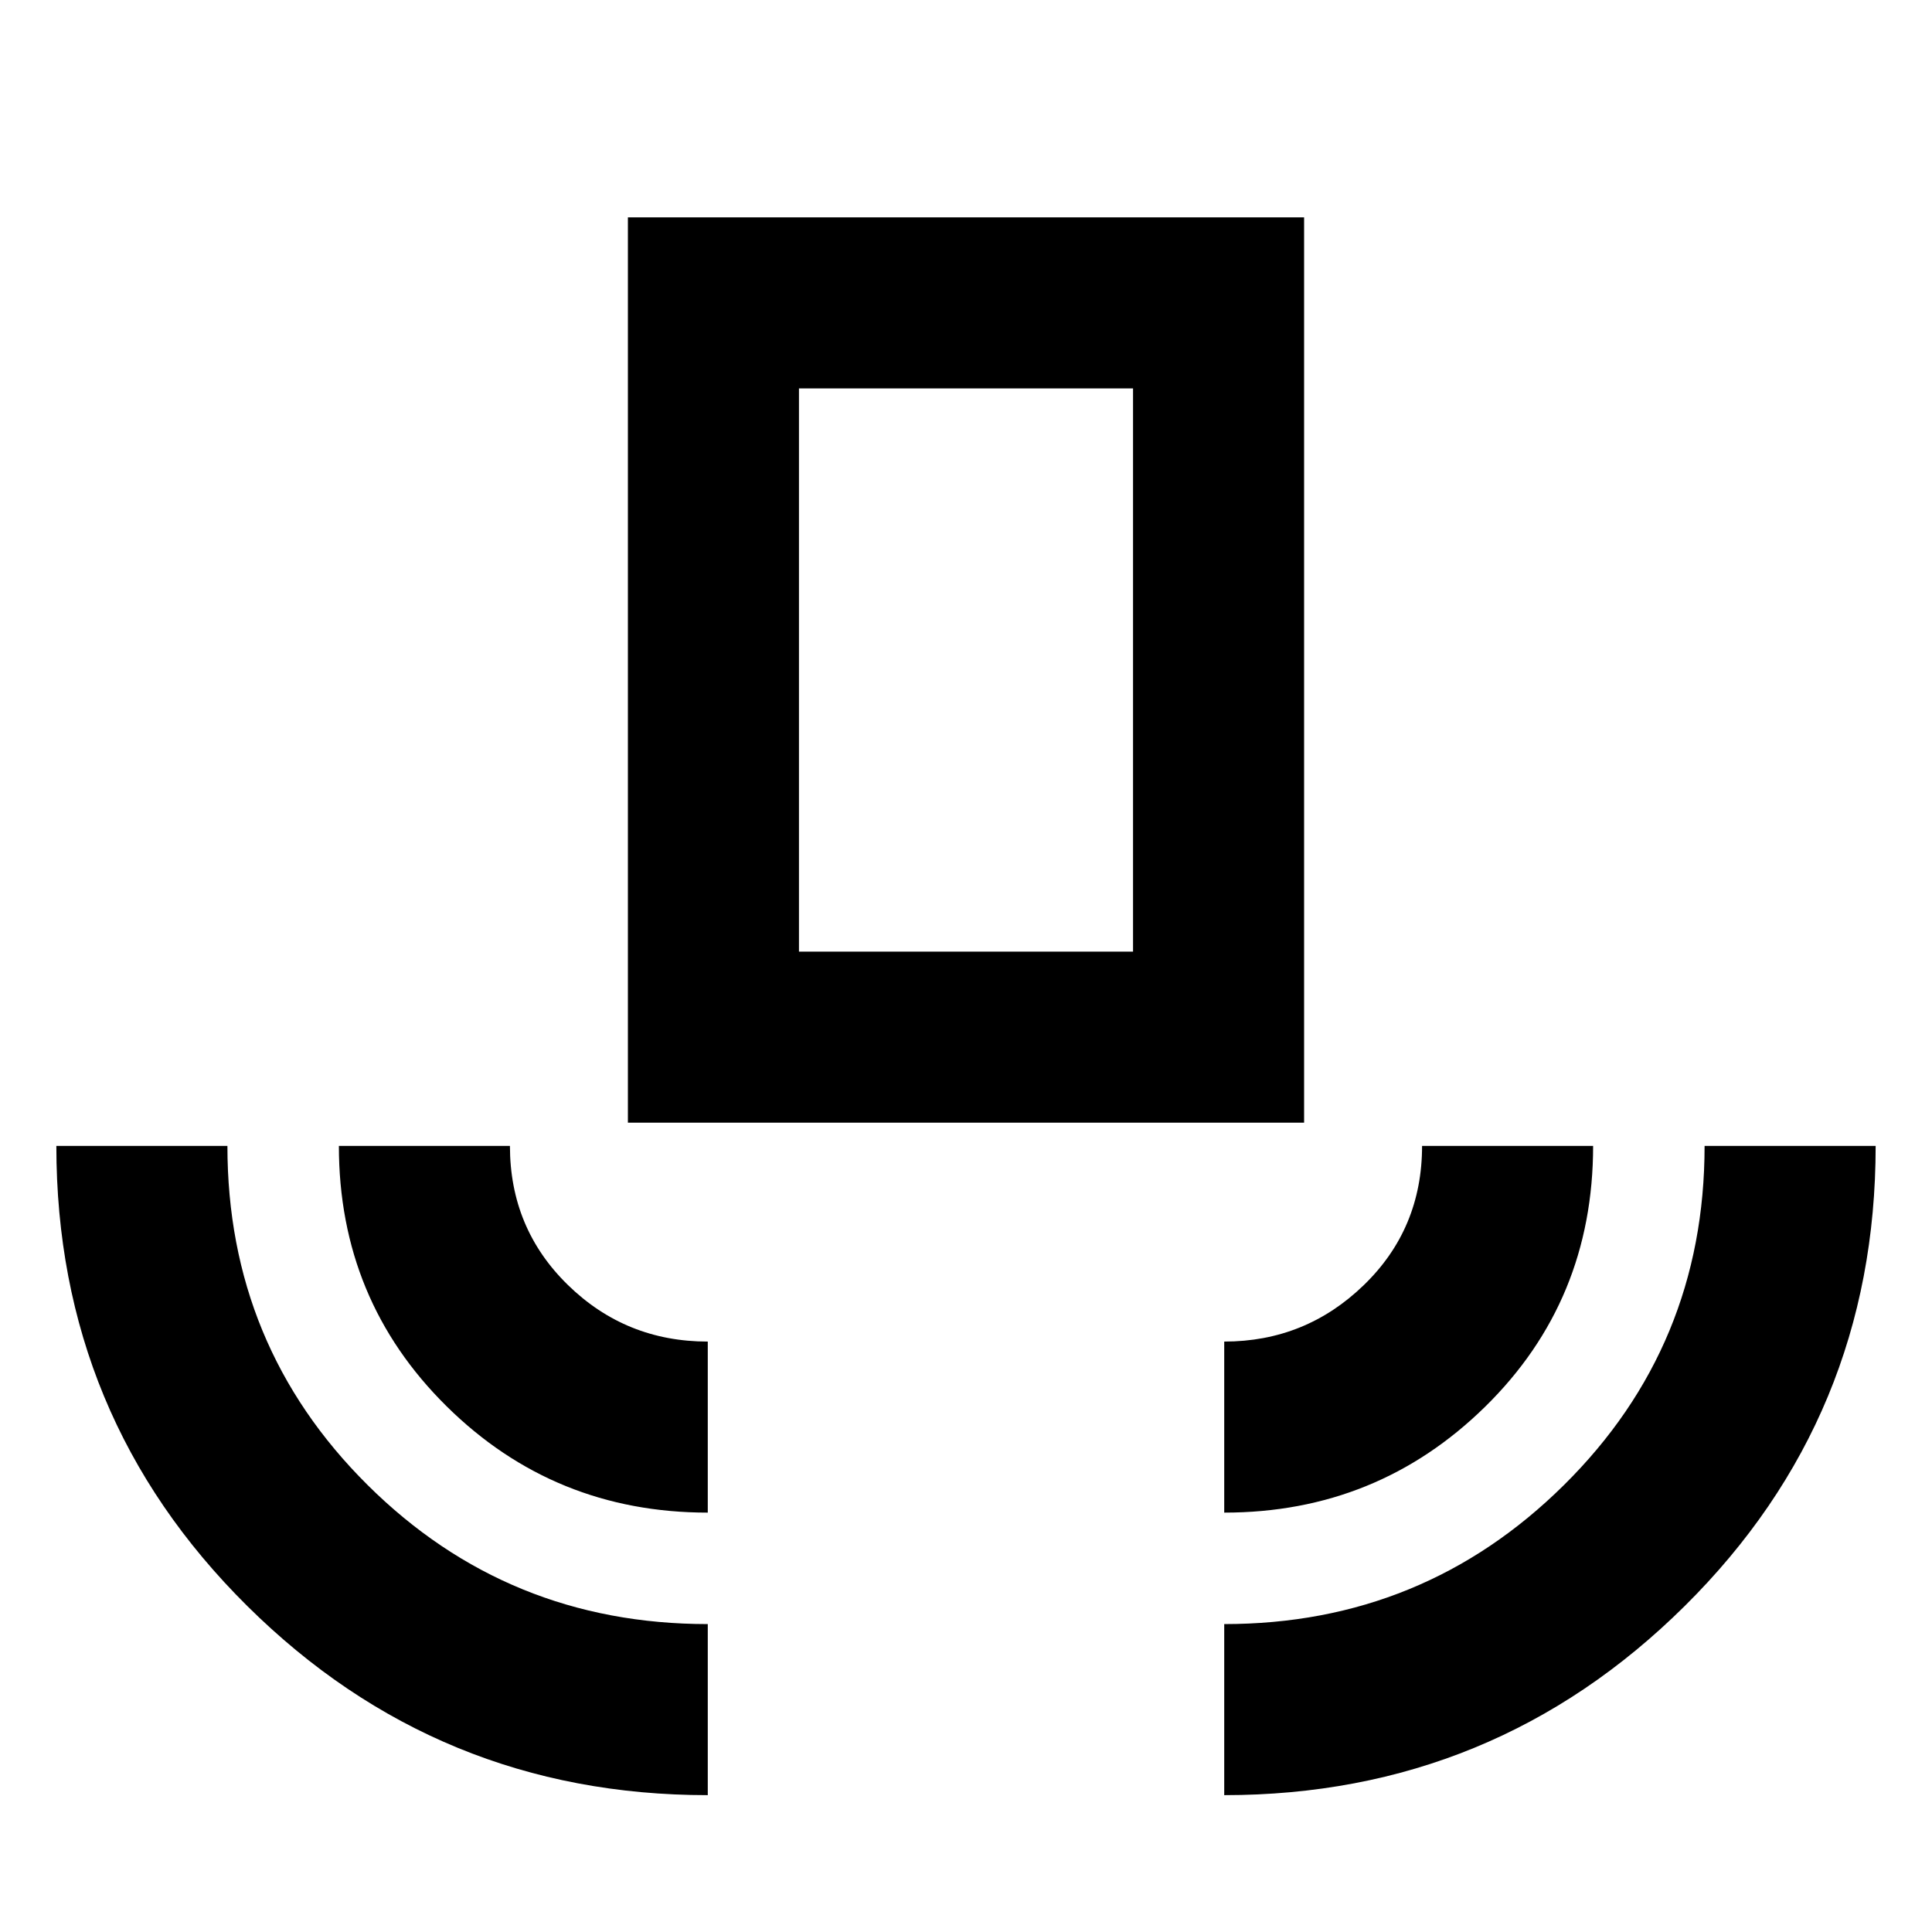 <svg xmlns="http://www.w3.org/2000/svg" height="24" viewBox="0 -960 960 960" width="24"><path d="M351.69-68q-134 0-228.84-94Q28-256 28-390.61h85q0 99.32 69.62 168.47Q252.24-153 351.69-153v85Zm0-140.39q-76.3 0-129.8-52.86-53.5-52.86-53.5-129.36h84.99q0 41 28.81 69.11 28.8 28.12 69.5 28.12v84.99ZM312-402.15V-852h336v449.85H312Zm85-85h166V-767H397v279.85Zm211.31 278.76v-84.99q40.38 0 69.34-28.04 28.97-28.03 28.97-69.19h84.99q0 76.92-53.62 129.57-53.63 52.65-129.68 52.65Zm0 140.39v-85q99.04 0 168.86-69.14Q847-291.29 847-390.61h85Q932-256 837.15-162q-94.84 94-228.84 94ZM397-487.15h166-166Z"/></svg>